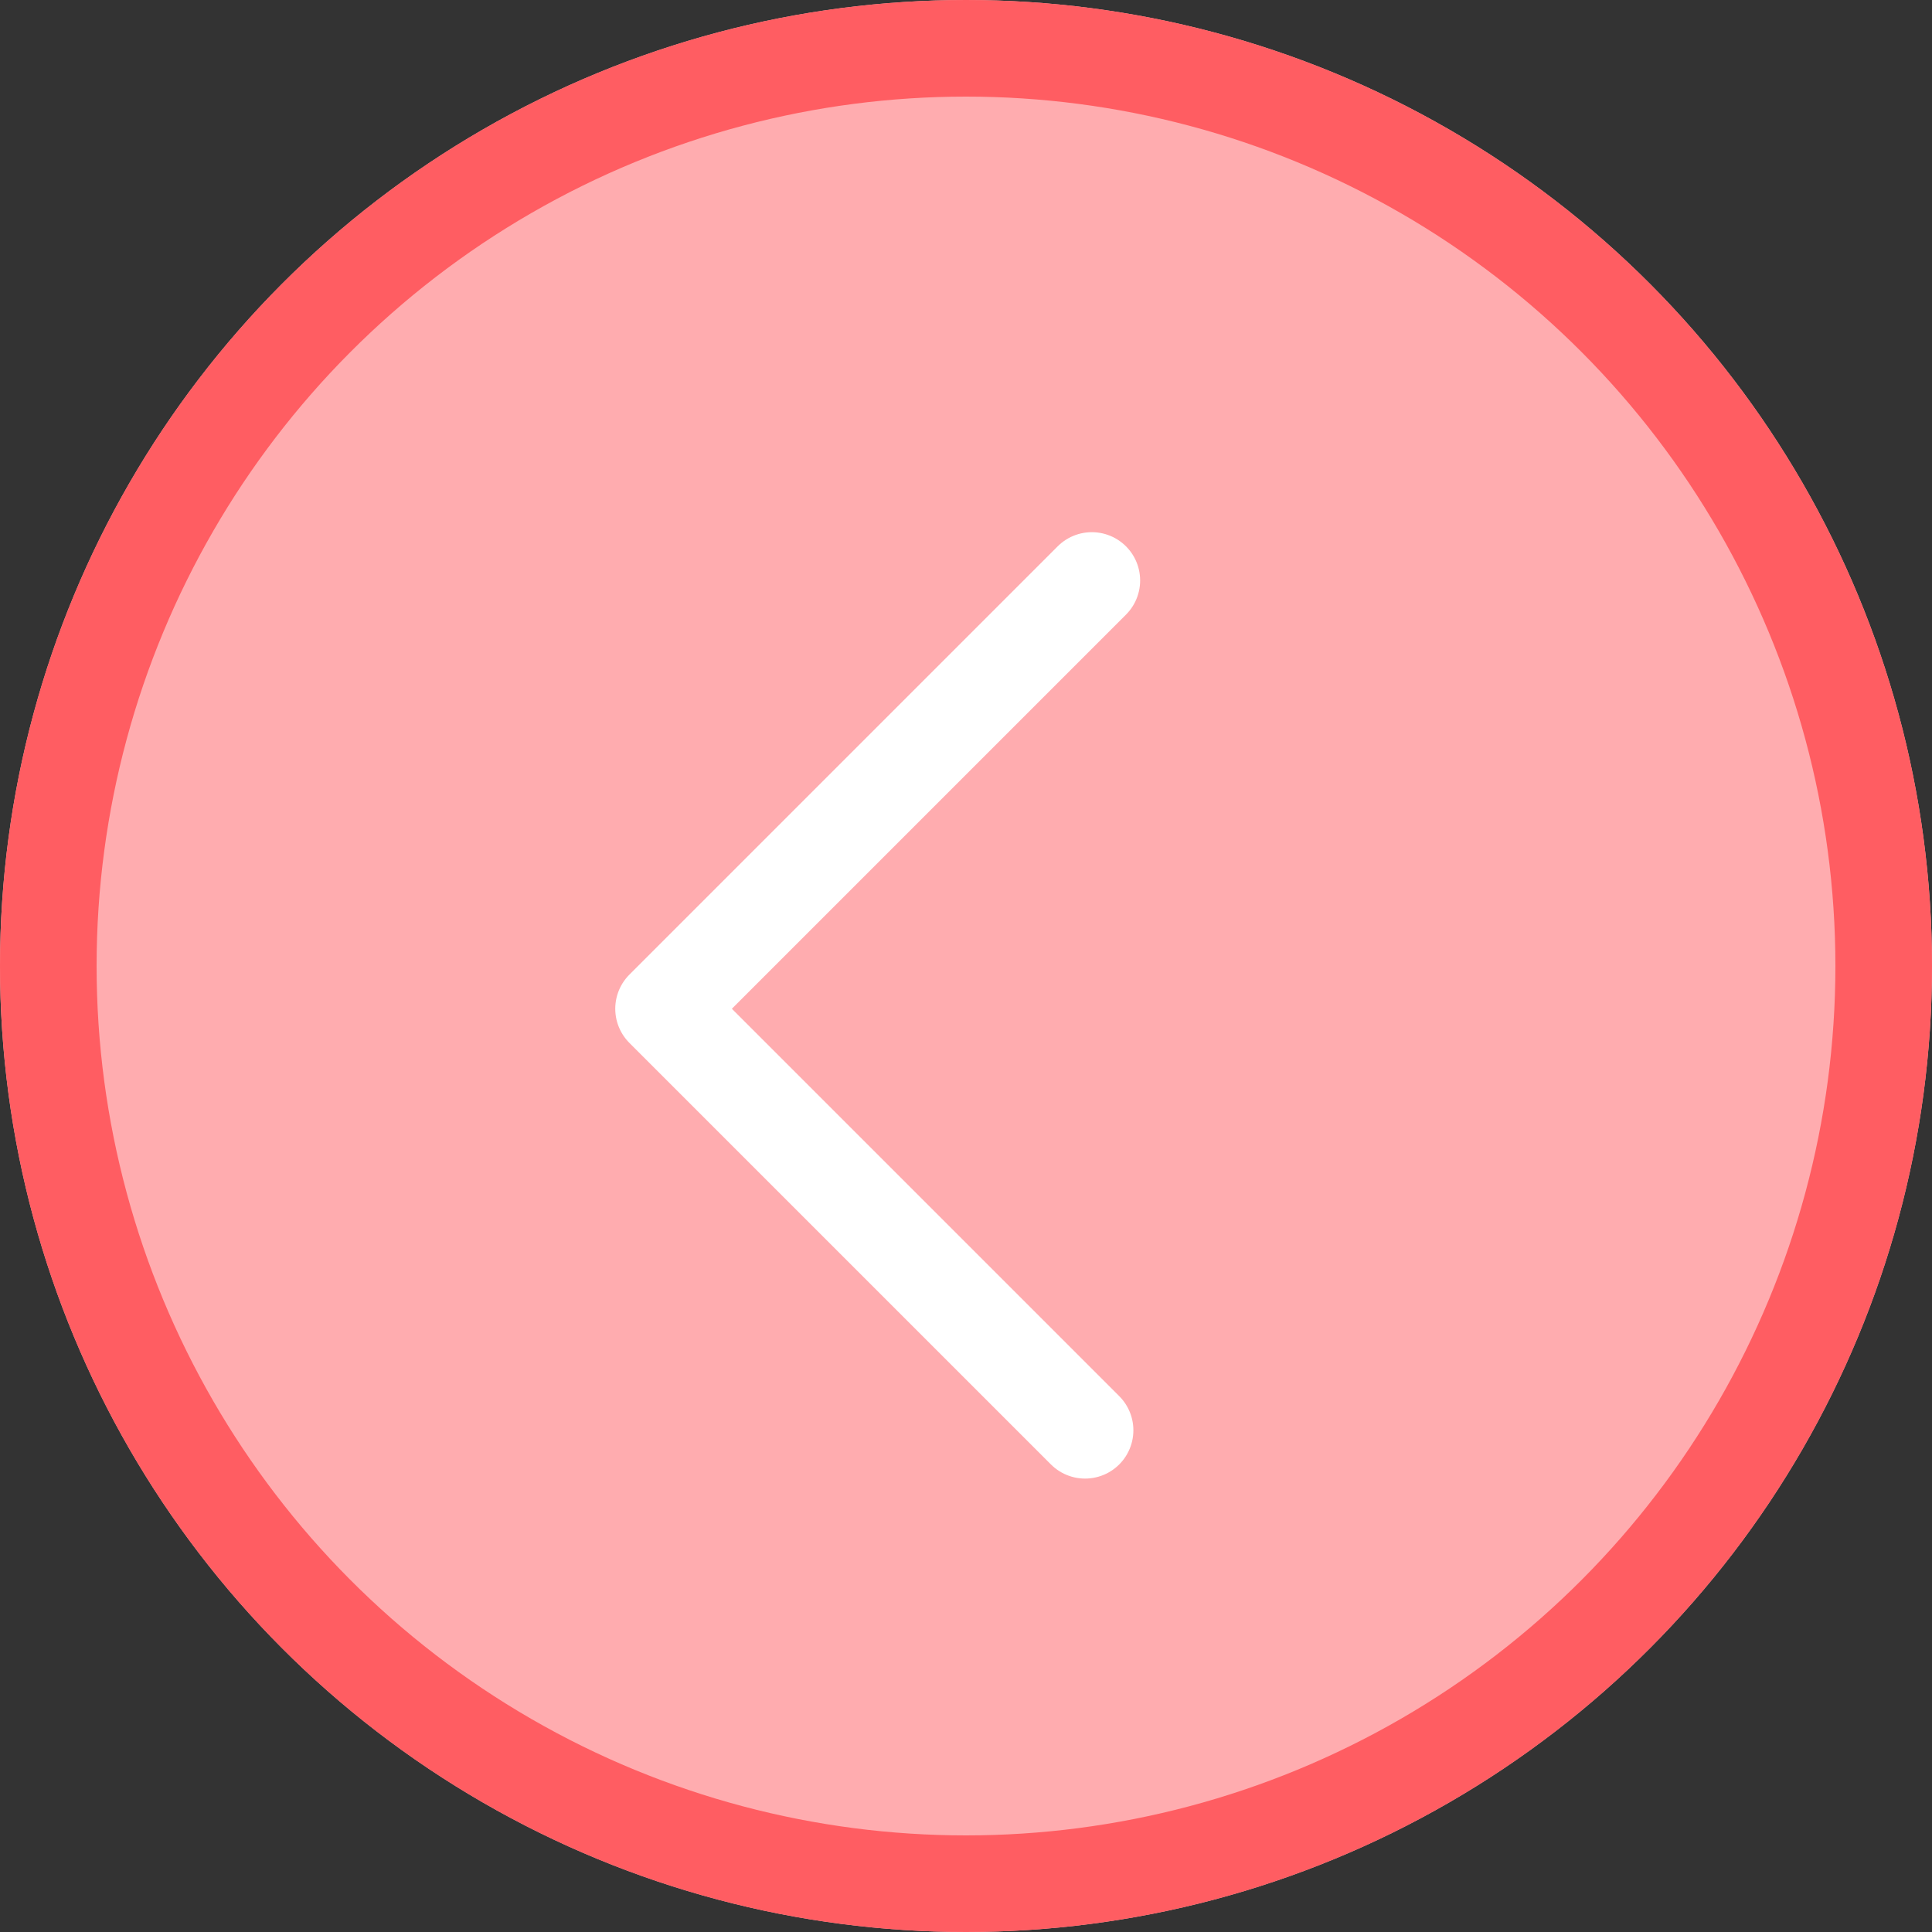 <?xml version="1.0" encoding="UTF-8"?>
<svg width="20px" height="20px" viewBox="0 0 20 20" version="1.1" xmlns="http://www.w3.org/2000/svg" xmlns:xlink="http://www.w3.org/1999/xlink">
    <rect x="0" y="0" width="20" height="20" fill="#333333" stroke="none"/>
    <!-- Generator: Sketch 47.1 (45422) - http://www.bohemiancoding.com/sketch -->
    <title>PreviousPageClick@2x</title>
    <desc>Created with Sketch.</desc>
    <defs>
        <circle id="path-1" cx="10" cy="10" r="10"></circle>
    </defs>
    <g id="图标" stroke="none" stroke-width="1" fill="none" fill-rule="evenodd">
        <g id="PreviousPageClick">
            <g id="Group-16">
                <g id="Oval-4">
                    <use fill="#FFACAF" fill-rule="evenodd" xlink:href="#path-1"></use>
                    <circle stroke="#FF5D62" stroke-width="1" cx="10" cy="10" r="9.5"></circle>
                </g>
                <polyline id="Path-2" stroke="#FFFFFF" stroke-linecap="round" stroke-linejoin="round" transform="translate(11.268, 10.408) rotate(45) translate(-11.268, -10.408) " points="8.182 7.273 8.182 13.543 14.353 13.543"></polyline>
            </g>
        </g>
    </g>
</svg>